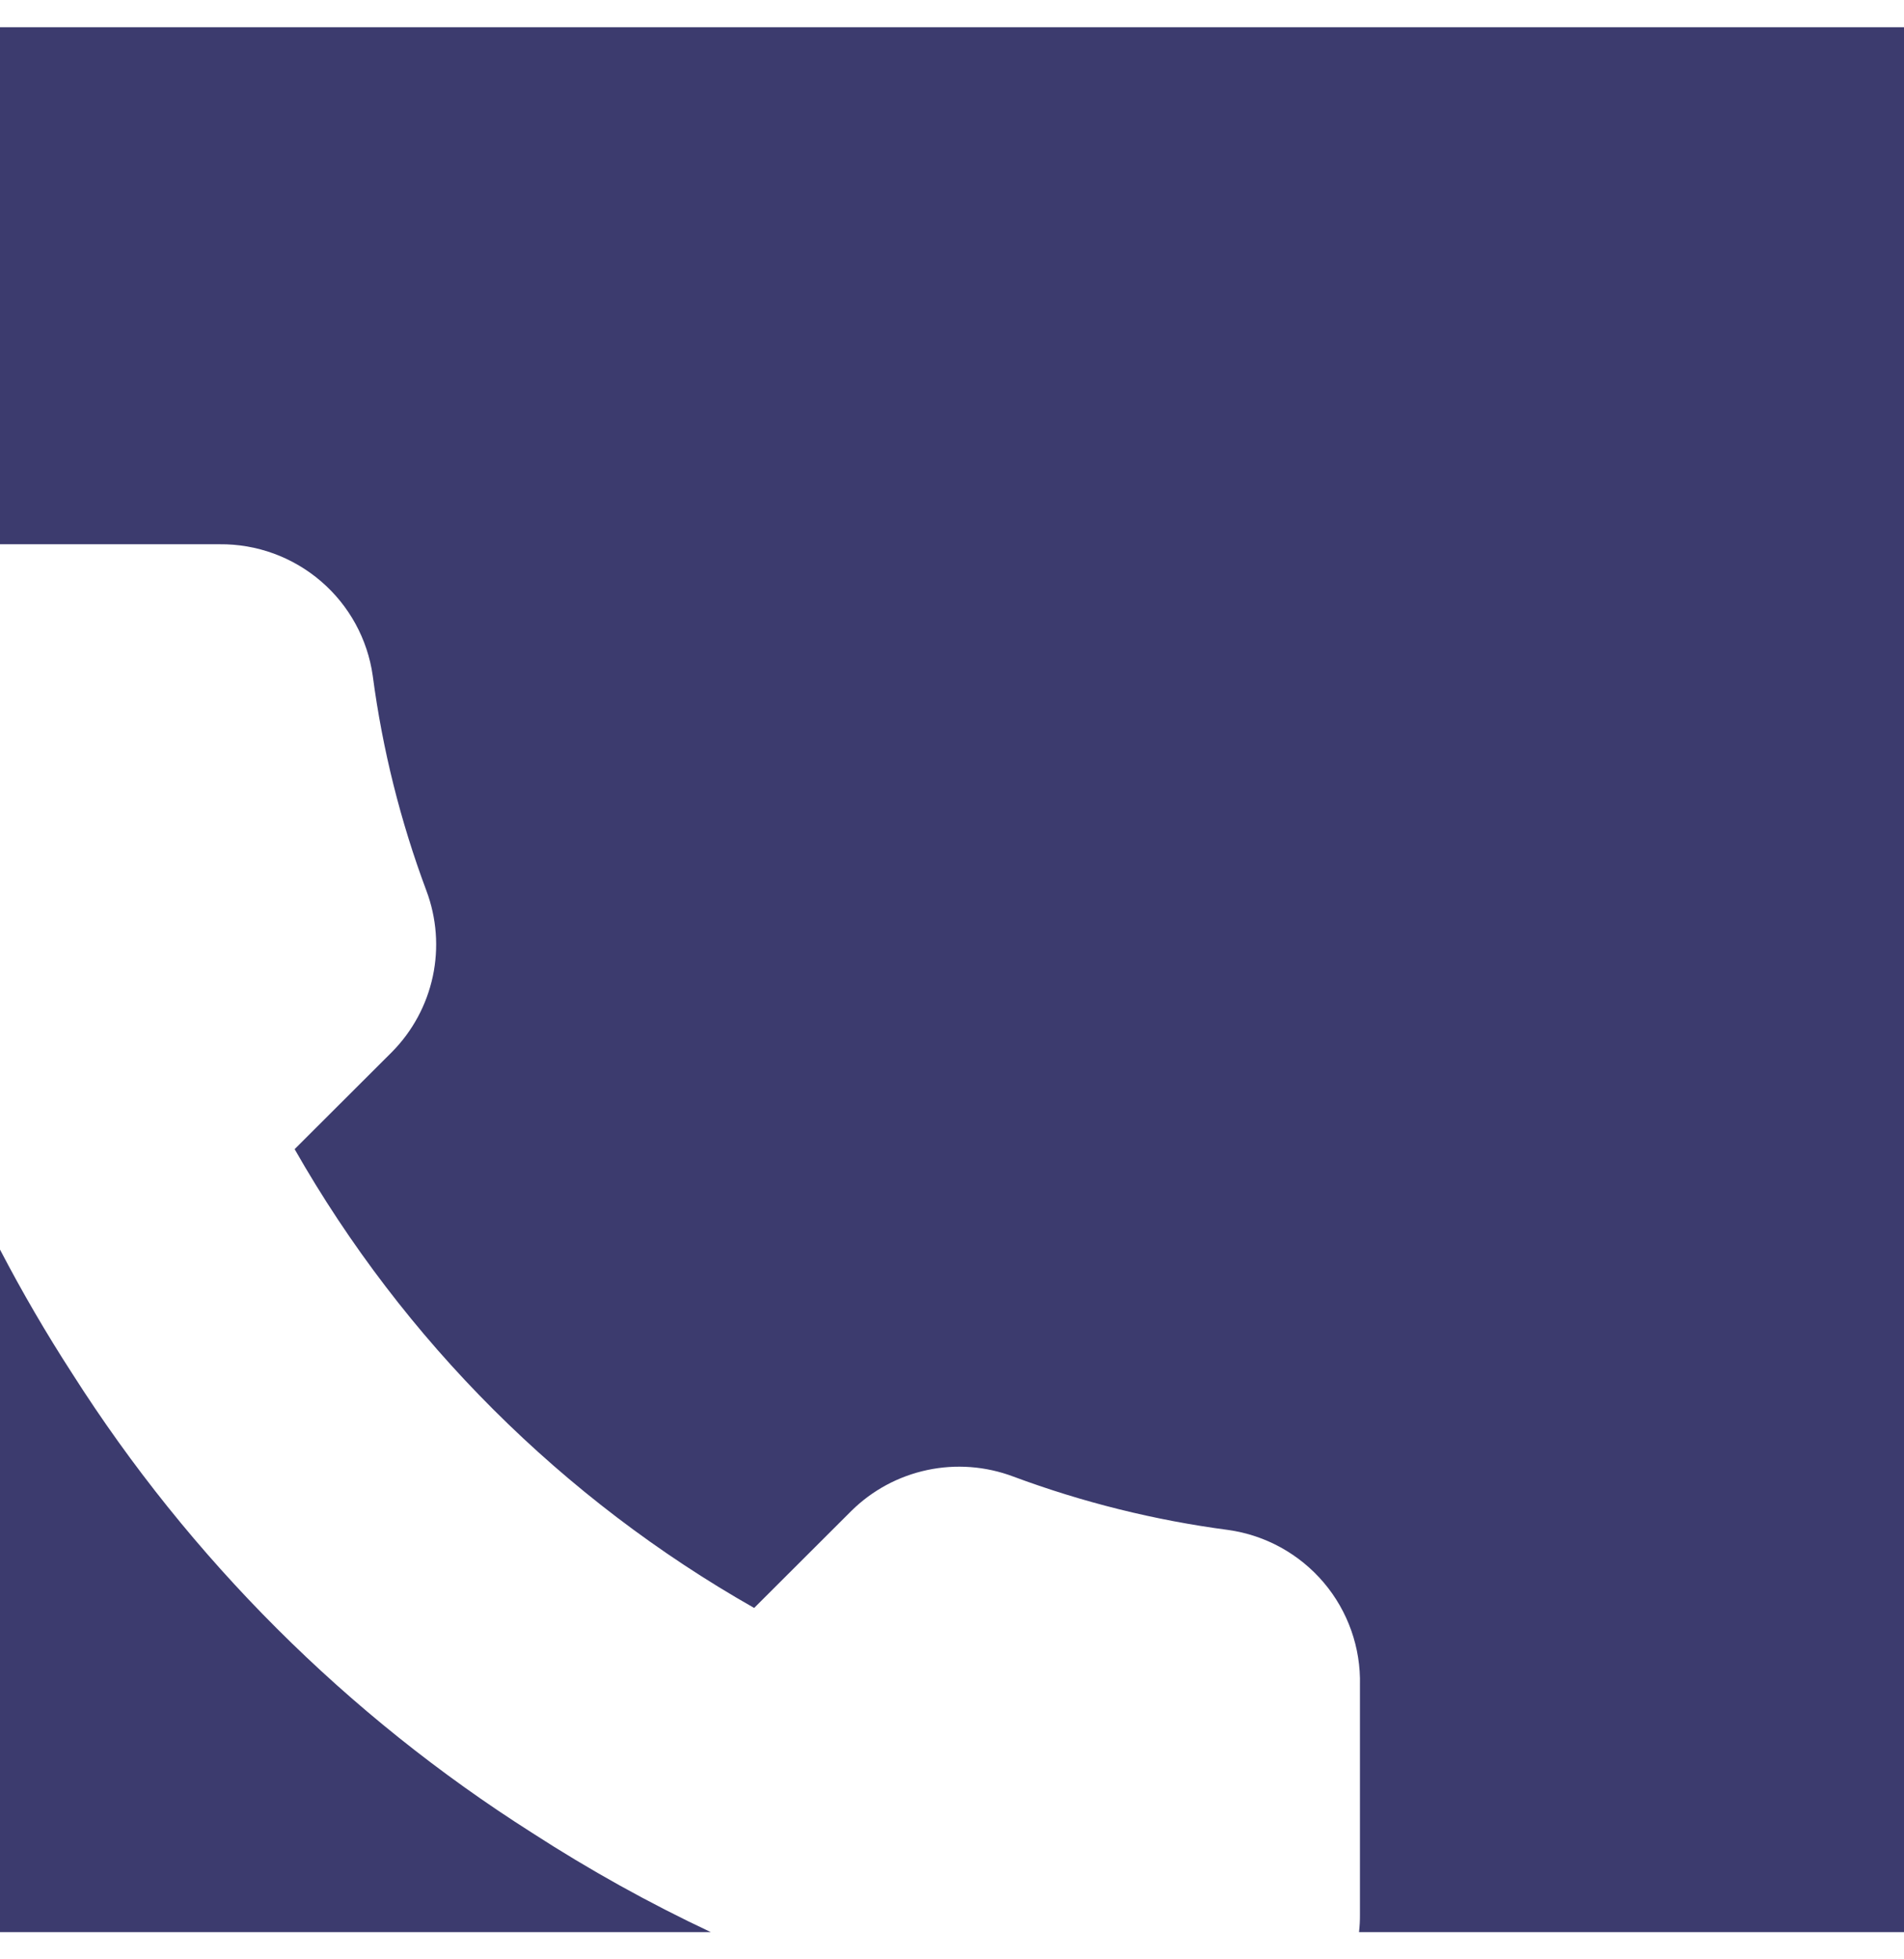 <svg width="35" height="36" viewBox="0 0 35 36" fill="none" xmlns="http://www.w3.org/2000/svg">
<path fill-rule="evenodd" clip-rule="evenodd" d="M35 0.5H0V10H4.037C4.72 9.993 5.382 10.235 5.9 10.68C6.418 11.124 6.757 11.742 6.852 12.417C7.03 13.766 7.361 15.09 7.838 16.365C8.027 16.868 8.068 17.414 7.956 17.94C7.843 18.465 7.583 18.948 7.204 19.33L5.416 21.114C7.42 24.632 10.339 27.544 13.863 29.544L15.651 27.76C16.034 27.382 16.517 27.122 17.044 27.01C17.57 26.898 18.118 26.939 18.622 27.128C19.899 27.603 21.226 27.933 22.578 28.111C23.262 28.207 23.886 28.551 24.333 29.077C24.779 29.603 25.016 30.274 24.999 30.963V35.178C25 35.286 24.994 35.394 24.982 35.5H35V0.5ZM13.066 35.5C11.934 34.968 10.836 34.358 9.78 33.675C6.379 31.518 3.495 28.64 1.333 25.245C0.852 24.503 0.407 23.74 0 22.959V35.5H13.066Z" fill="#3C3B6E"/>
</svg>
